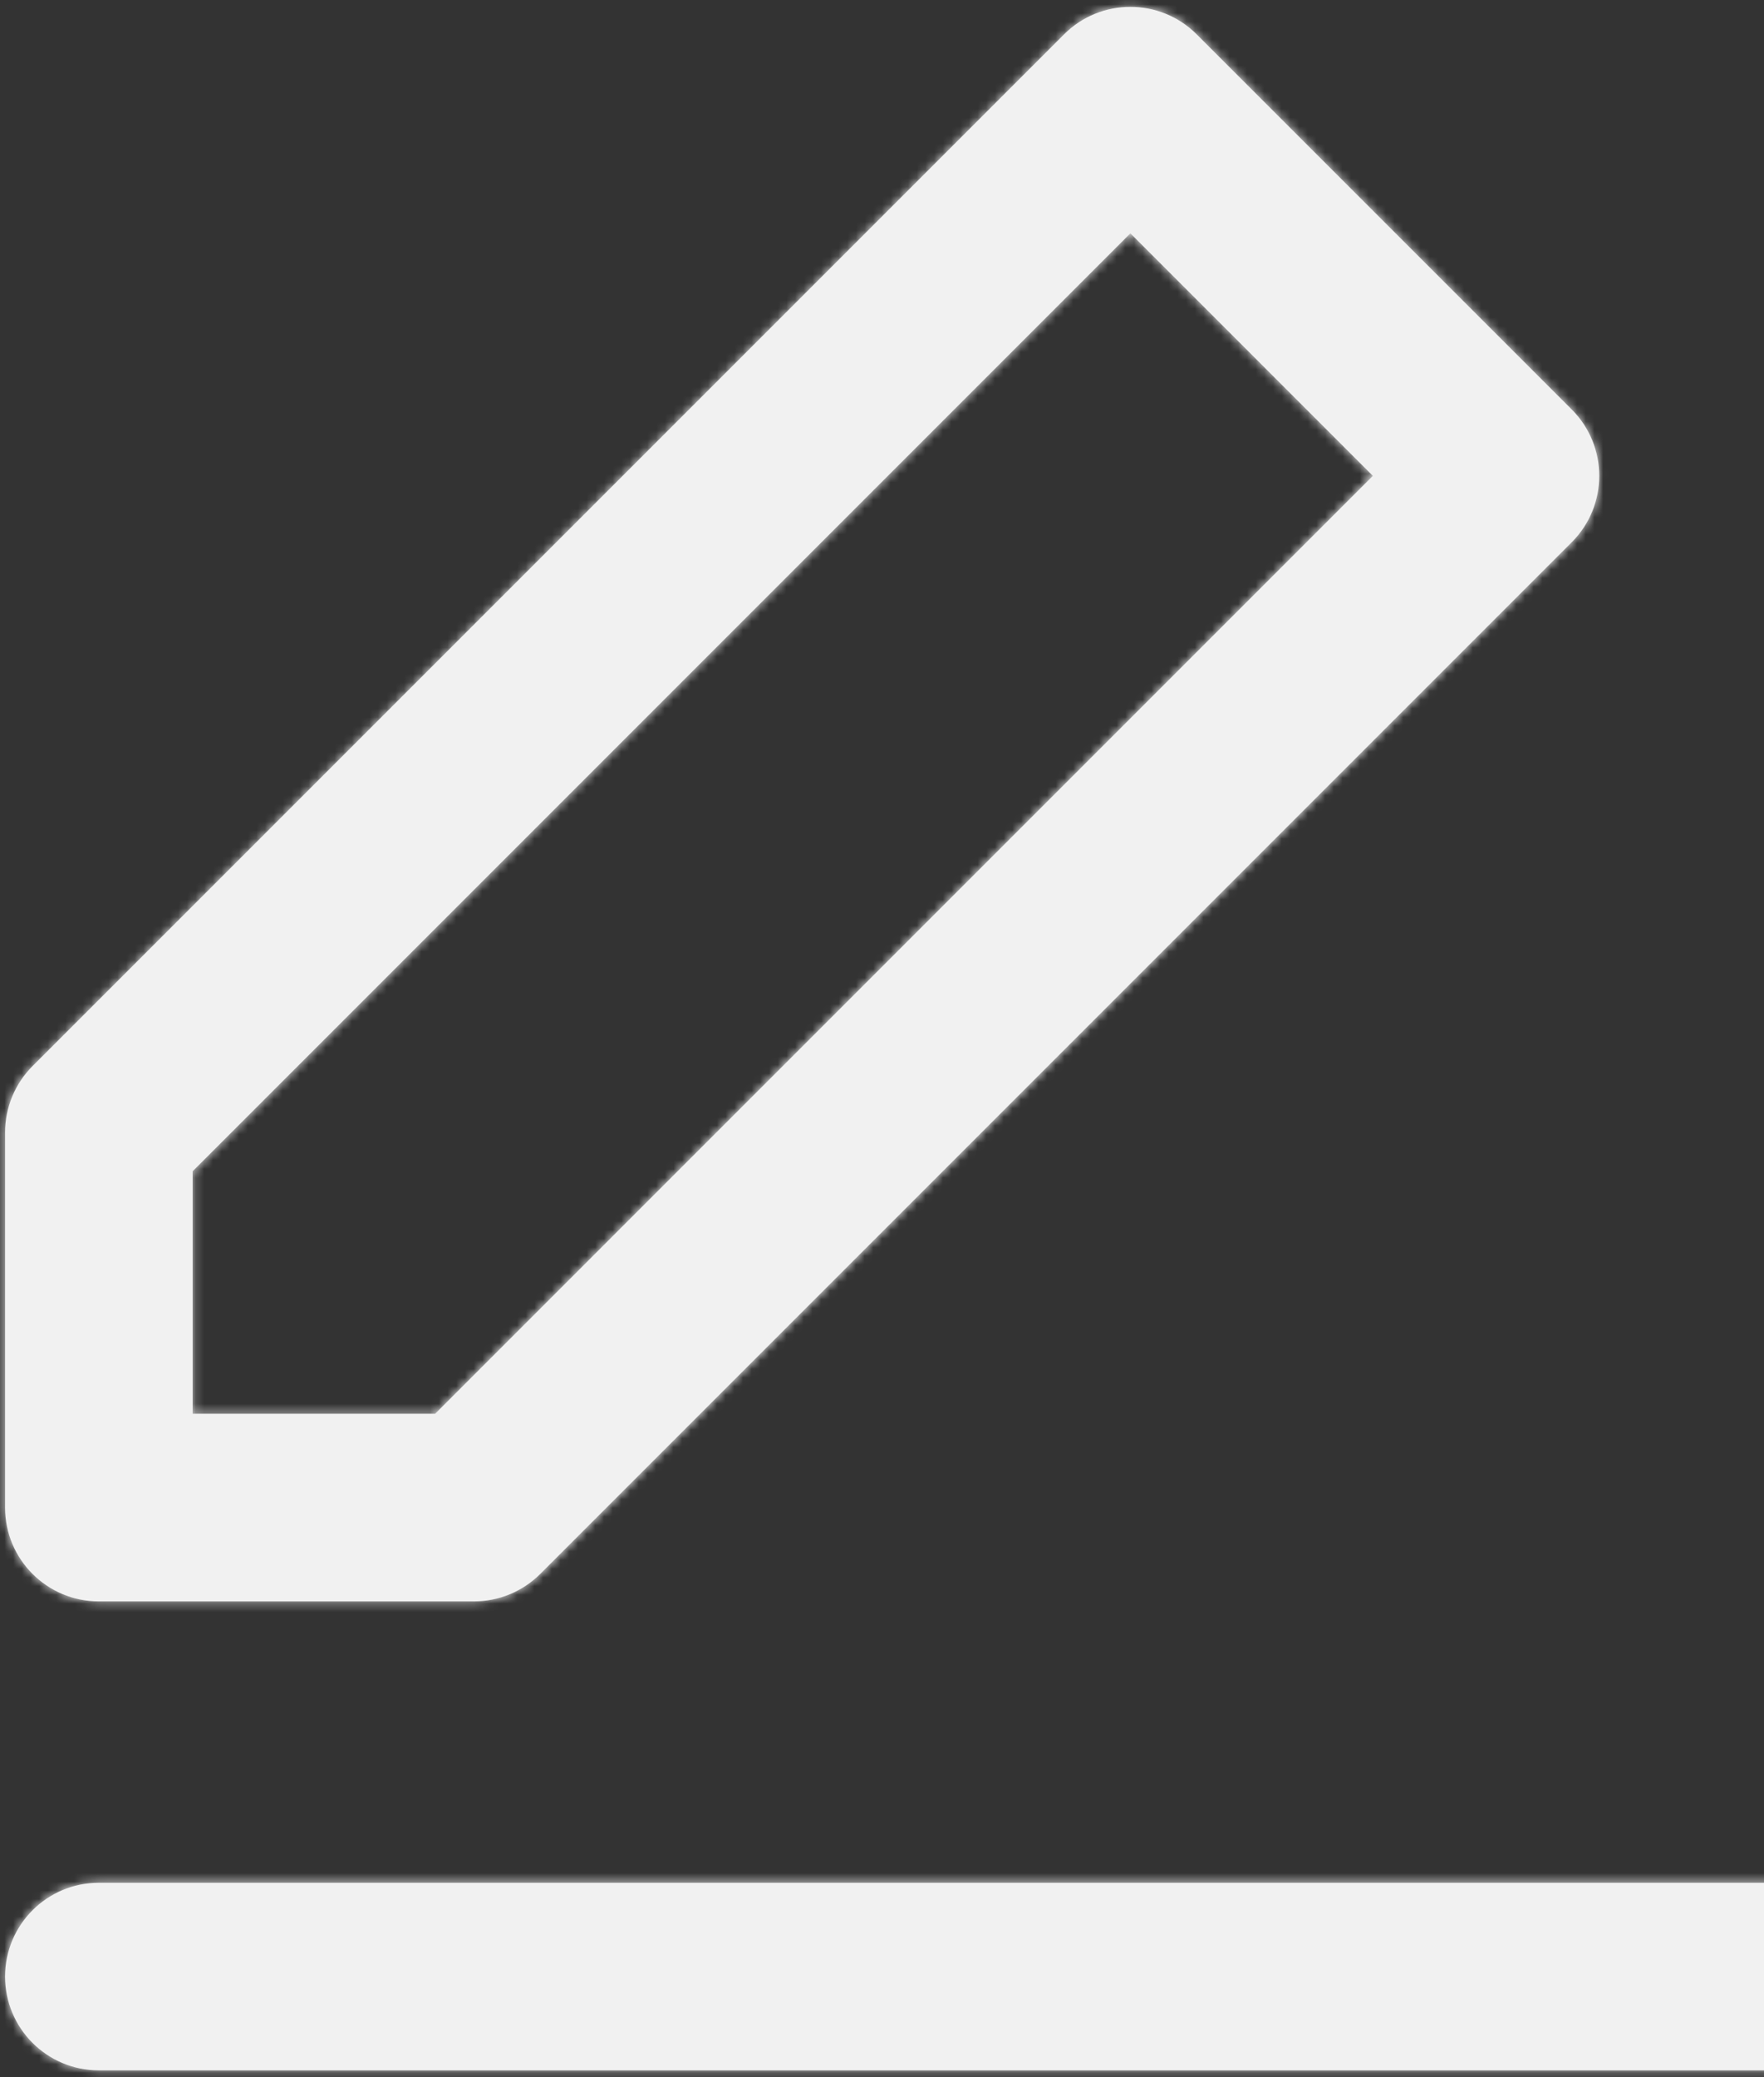 <?xml version="1.0" encoding="UTF-8"?>
<svg width="203px" height="239px" viewBox="0 0 203 239" version="1.1" xmlns="http://www.w3.org/2000/svg" xmlns:xlink="http://www.w3.org/1999/xlink">
    <rect x="0" y="0" width="203" height="239" fill="#333333" stroke="none"/>
    <title>edit-3</title>
    <defs>
        <path d="M151.083,36.845 L43.167,144.762 L43.167,172.667 L71.072,172.667 L178.988,64.75 L151.083,36.845 Z M226.625,226.625 C232.585,226.625 237.417,231.457 237.417,237.417 C237.417,243.377 232.585,248.208 226.625,248.208 L226.625,248.208 L32.375,248.208 C26.415,248.208 21.583,243.377 21.583,237.417 C21.583,231.457 26.415,226.625 32.375,226.625 L32.375,226.625 Z M158.714,13.952 L201.881,57.119 C206.095,61.334 206.095,68.166 201.881,72.381 L83.173,191.089 C81.149,193.113 78.404,194.25 75.542,194.25 L32.375,194.25 C26.415,194.25 21.583,189.418 21.583,183.458 L21.583,140.292 C21.583,137.43 22.72,134.685 24.744,132.661 L143.452,13.952 C147.667,9.738 154.5,9.738 158.714,13.952 Z" id="path-1"></path>
    </defs>
    <g id="页面-1" stroke="none" stroke-width="1" fill="none" fill-rule="evenodd">
        <g id="Home-1440-Copy" transform="translate(-720, -2988)">
            <g id="Group-3" transform="translate(1, 2309)">
                <g id="Fill-info" transform="translate(517, 669)">
                    <g id="edit-3" transform="translate(181, 0)">
                        <mask id="mask-2" fill="white">
                            <use xlink:href="#path-1"></use>
                        </mask>
                        <use id="Combined-Shape" fill="#F1F1F1" fill-rule="nonzero" xlink:href="#path-1"></use>
                        <g id="Group" mask="url(#mask-2)" fill="#F1F1F1">
                            <g id="🎨Color">
                                <rect id="Rectangle" x="0" y="0" width="259" height="259"></rect>
                            </g>
                        </g>
                    </g>
                </g>
            </g>
        </g>
    </g>
</svg>